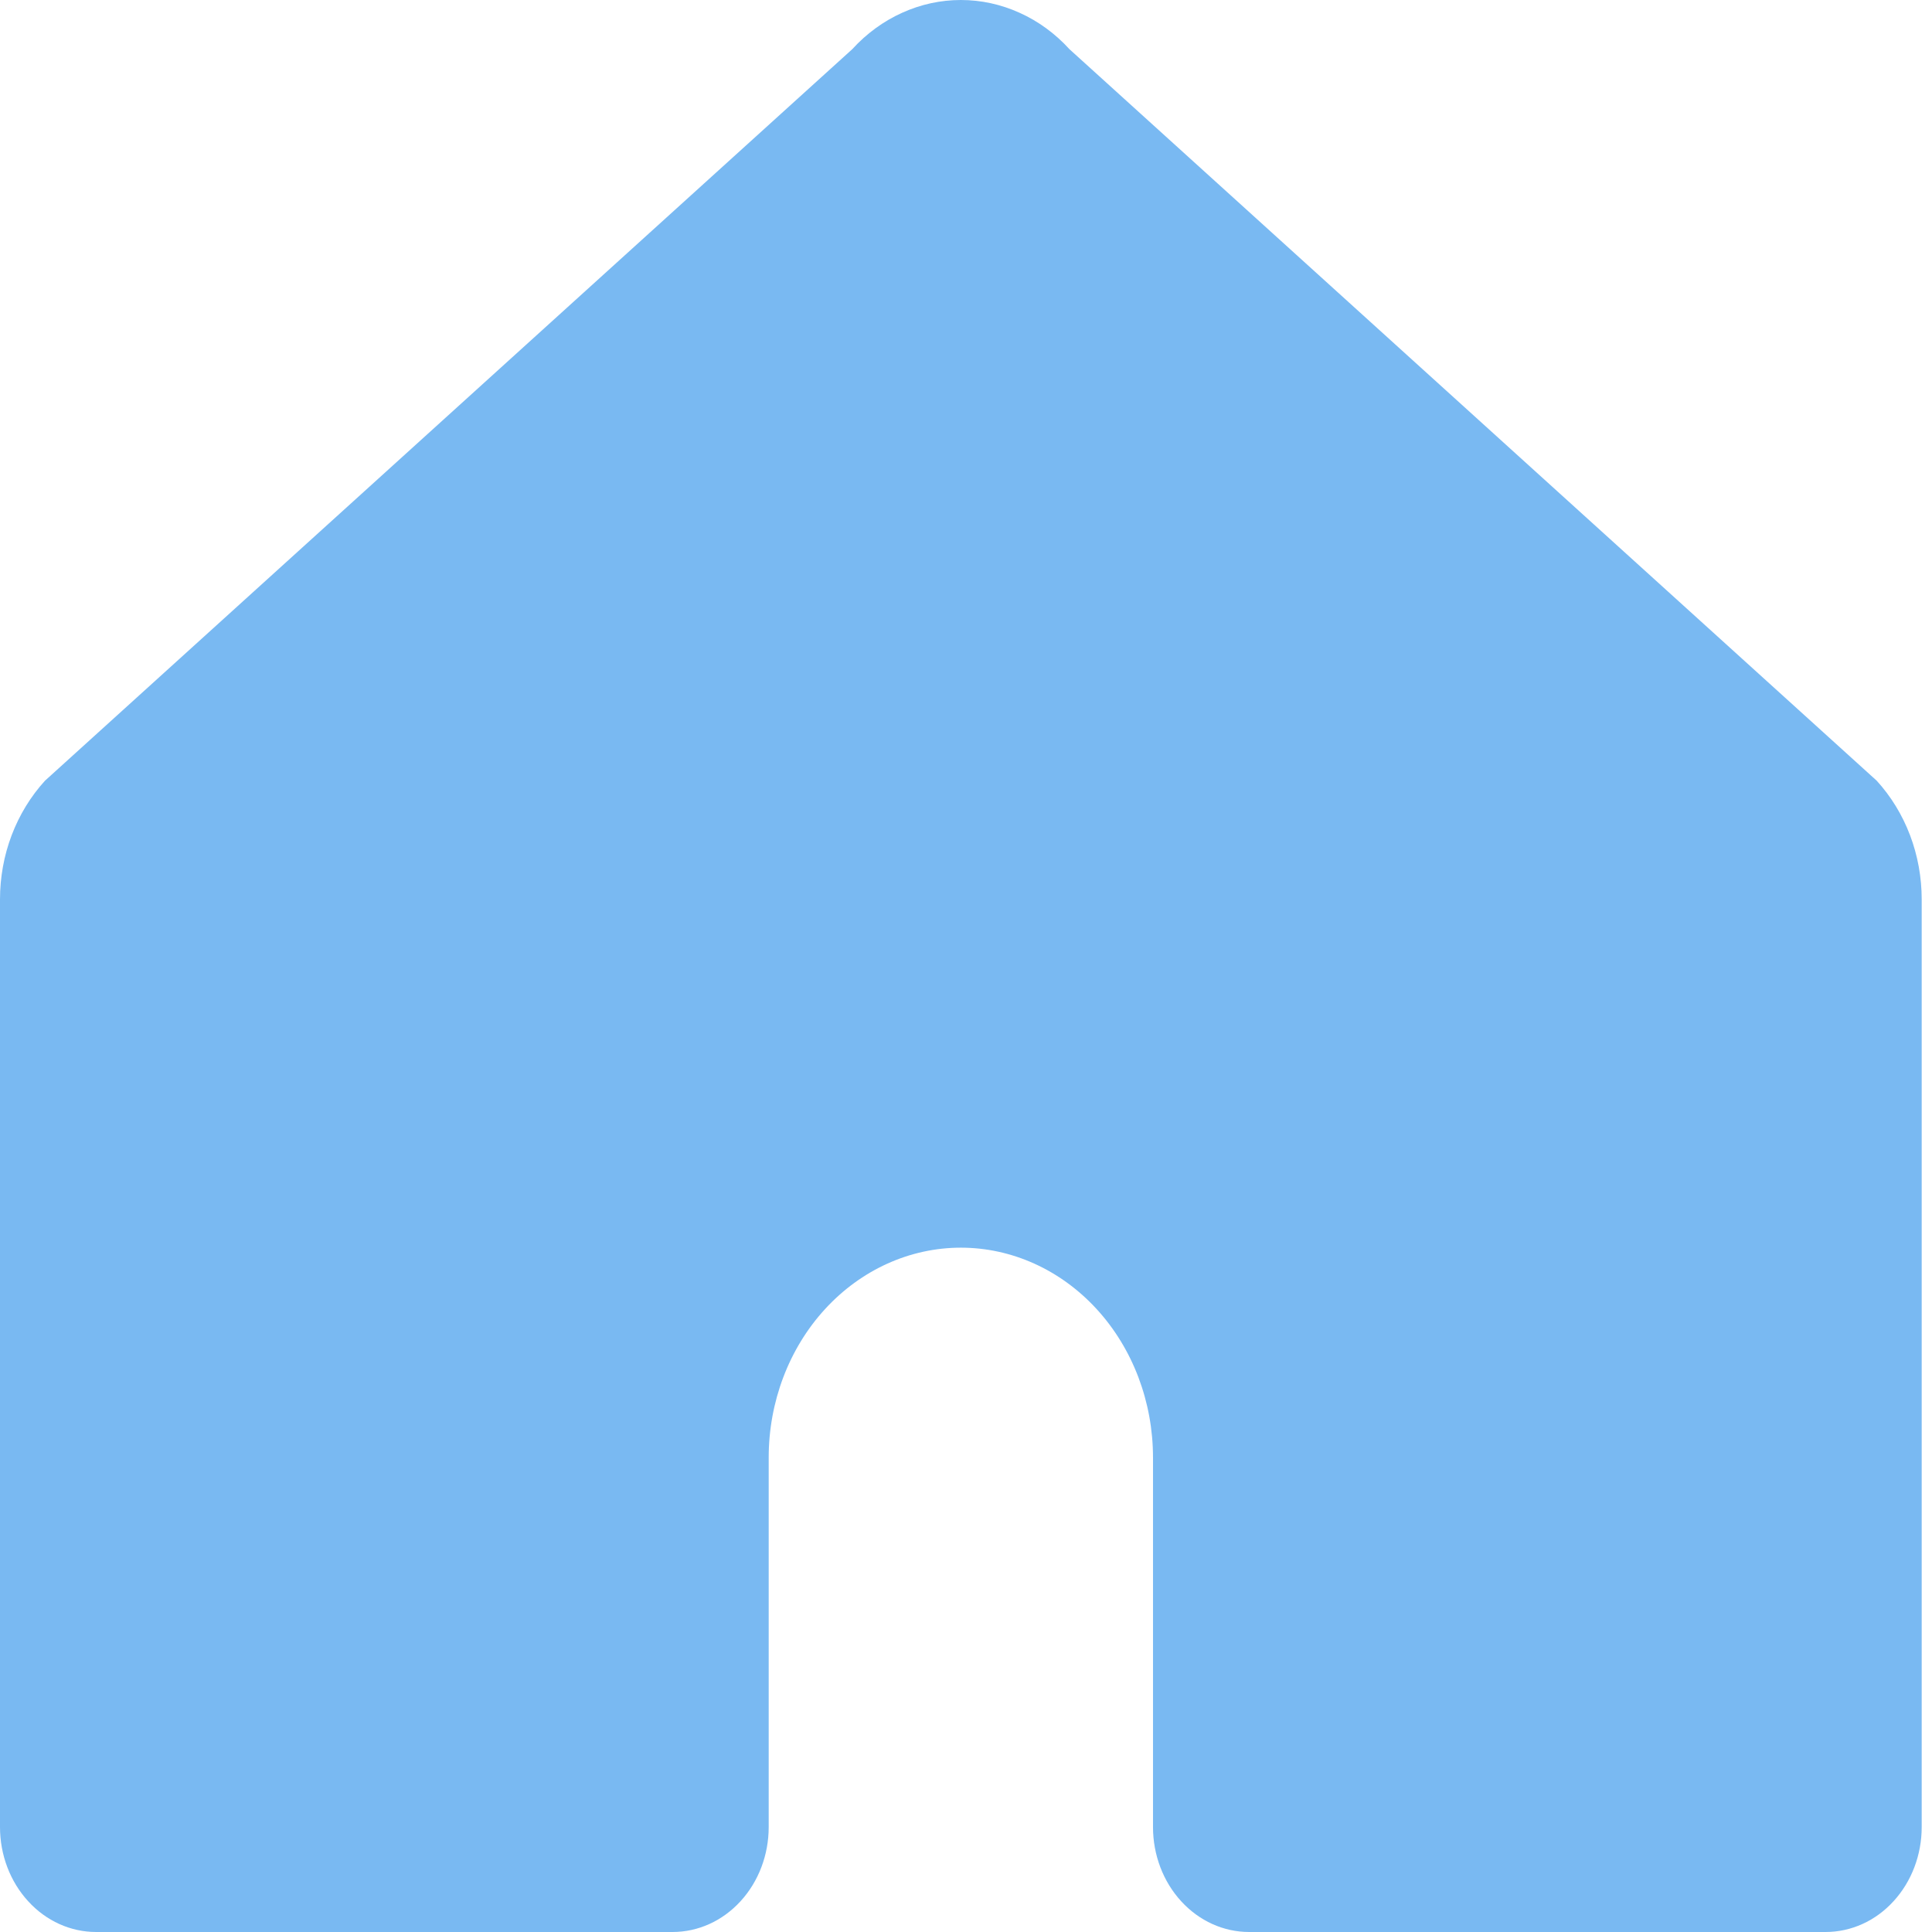 <svg width="24" height="24" viewBox="0 0 24 24" fill="none" xmlns="http://www.w3.org/2000/svg">
<path d="M14.323 18.106V22.697C14.323 23.042 14.449 23.374 14.673 23.618C14.897 23.863 15.2 24 15.517 24H22.678C22.995 24 23.299 23.863 23.522 23.618C23.746 23.374 23.872 23.042 23.872 22.697V11.173C23.872 10.899 23.823 10.628 23.727 10.375C23.631 10.122 23.49 9.892 23.313 9.698L13.285 0.611C13.108 0.417 12.898 0.263 12.666 0.159C12.435 0.054 12.187 0 11.936 0C11.685 0 11.437 0.054 11.206 0.159C10.975 0.263 10.764 0.417 10.587 0.611L0.559 9.698C0.382 9.892 0.241 10.122 0.145 10.375C0.049 10.628 -1.80905e-05 10.899 4.97136e-09 11.173L4.97136e-09 22.697C4.97136e-09 23.042 0.126 23.374 0.35 23.618C0.573 23.863 0.877 24 1.194 24H8.355C8.672 24 8.975 23.863 9.199 23.618C9.423 23.374 9.549 23.042 9.549 22.697V18.106C9.549 17.415 9.8 16.752 10.248 16.263C10.696 15.774 11.303 15.499 11.936 15.499C12.569 15.499 13.176 15.774 13.624 16.263C14.072 16.752 14.323 17.415 14.323 18.106Z" fill="#79B9F2"/>
</svg>
